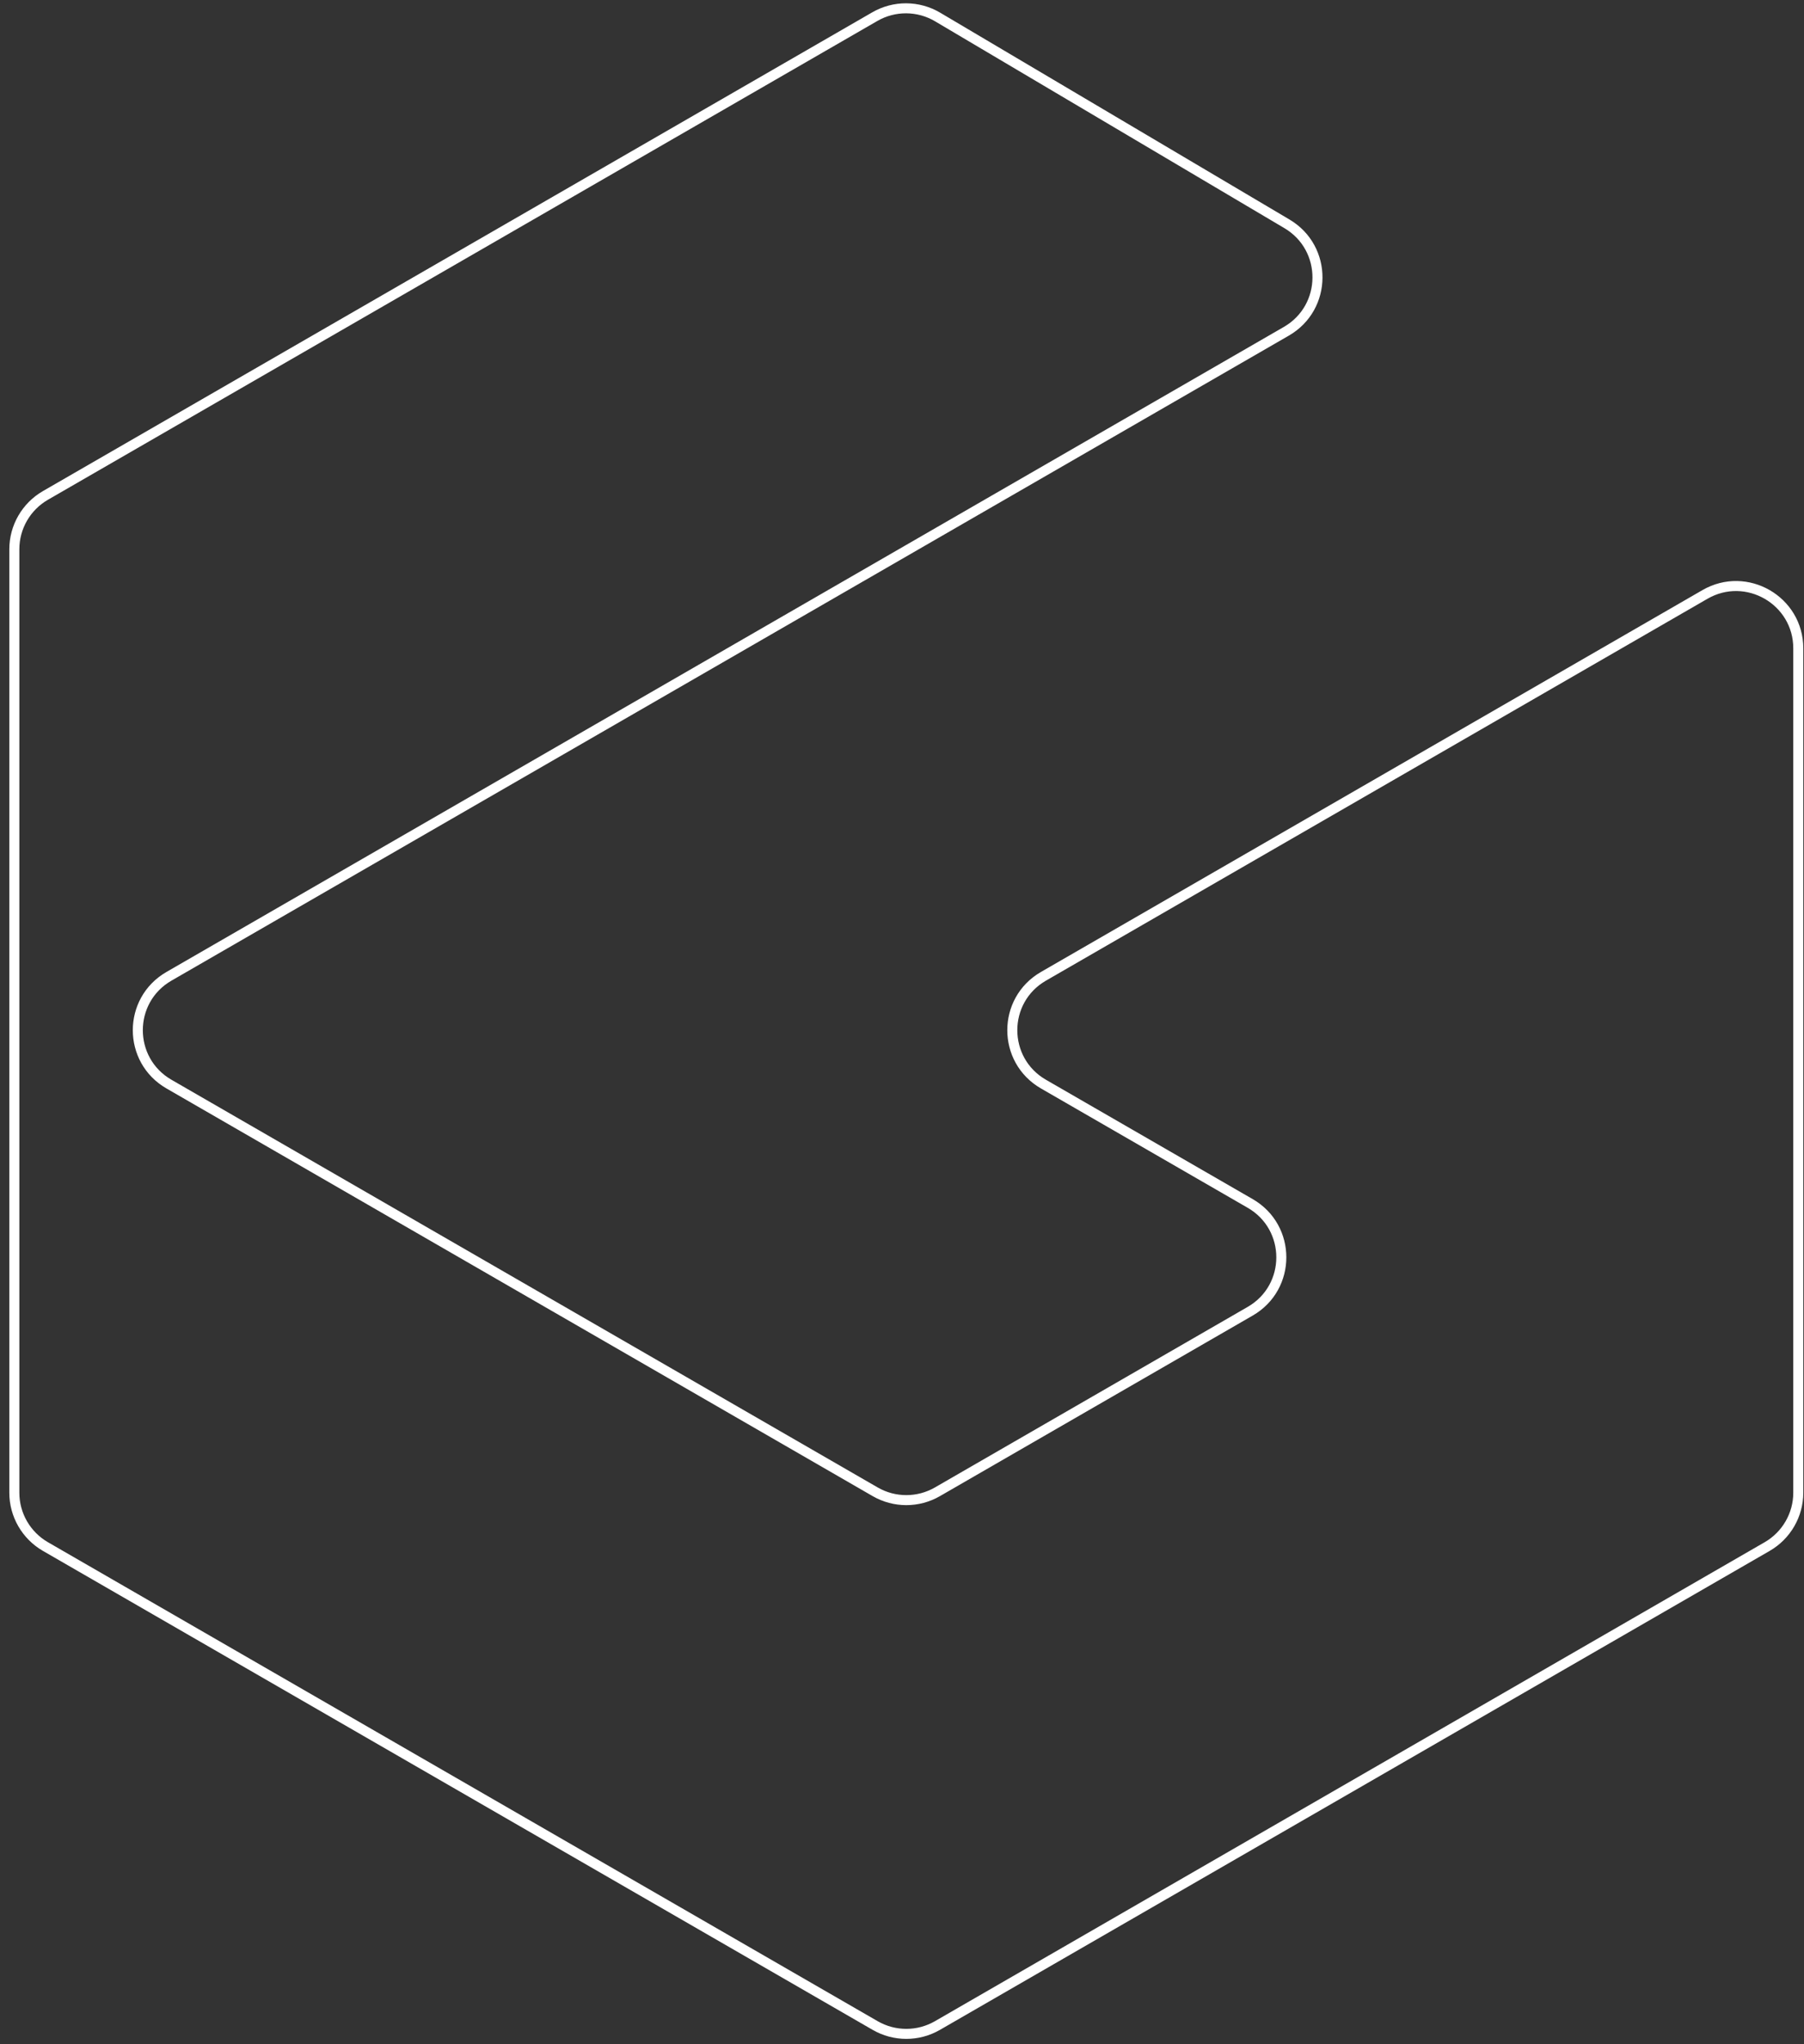 <svg width="180" height="204" viewBox="0 0 180 204" fill="none" xmlns="http://www.w3.org/2000/svg">
<rect x="0" y="0" width="180" height="204" fill="#333333" stroke="none"/>
<path d="M4.534 49.439L87.285 1.662C89.228 0.54 91.624 0.553 93.554 1.696L128.41 22.338C132.497 24.758 132.464 30.683 128.351 33.058L16.856 97.43C12.716 99.82 12.716 105.794 16.856 108.184L87.325 148.87C89.246 149.979 91.613 149.979 93.534 148.87L124.743 130.851C128.883 128.461 128.883 122.486 124.743 120.096L104.111 108.184C99.971 105.794 99.971 99.82 104.111 97.43L170.116 59.322C174.255 56.932 179.43 59.919 179.43 64.699V148.957C179.43 151.176 178.246 153.226 176.325 154.335L93.534 202.134C91.613 203.243 89.246 203.243 87.325 202.134L4.534 154.335C2.613 153.226 1.43 151.176 1.43 148.957V54.816C1.43 52.598 2.613 50.548 4.534 49.439Z" stroke="white"/>
</svg>
